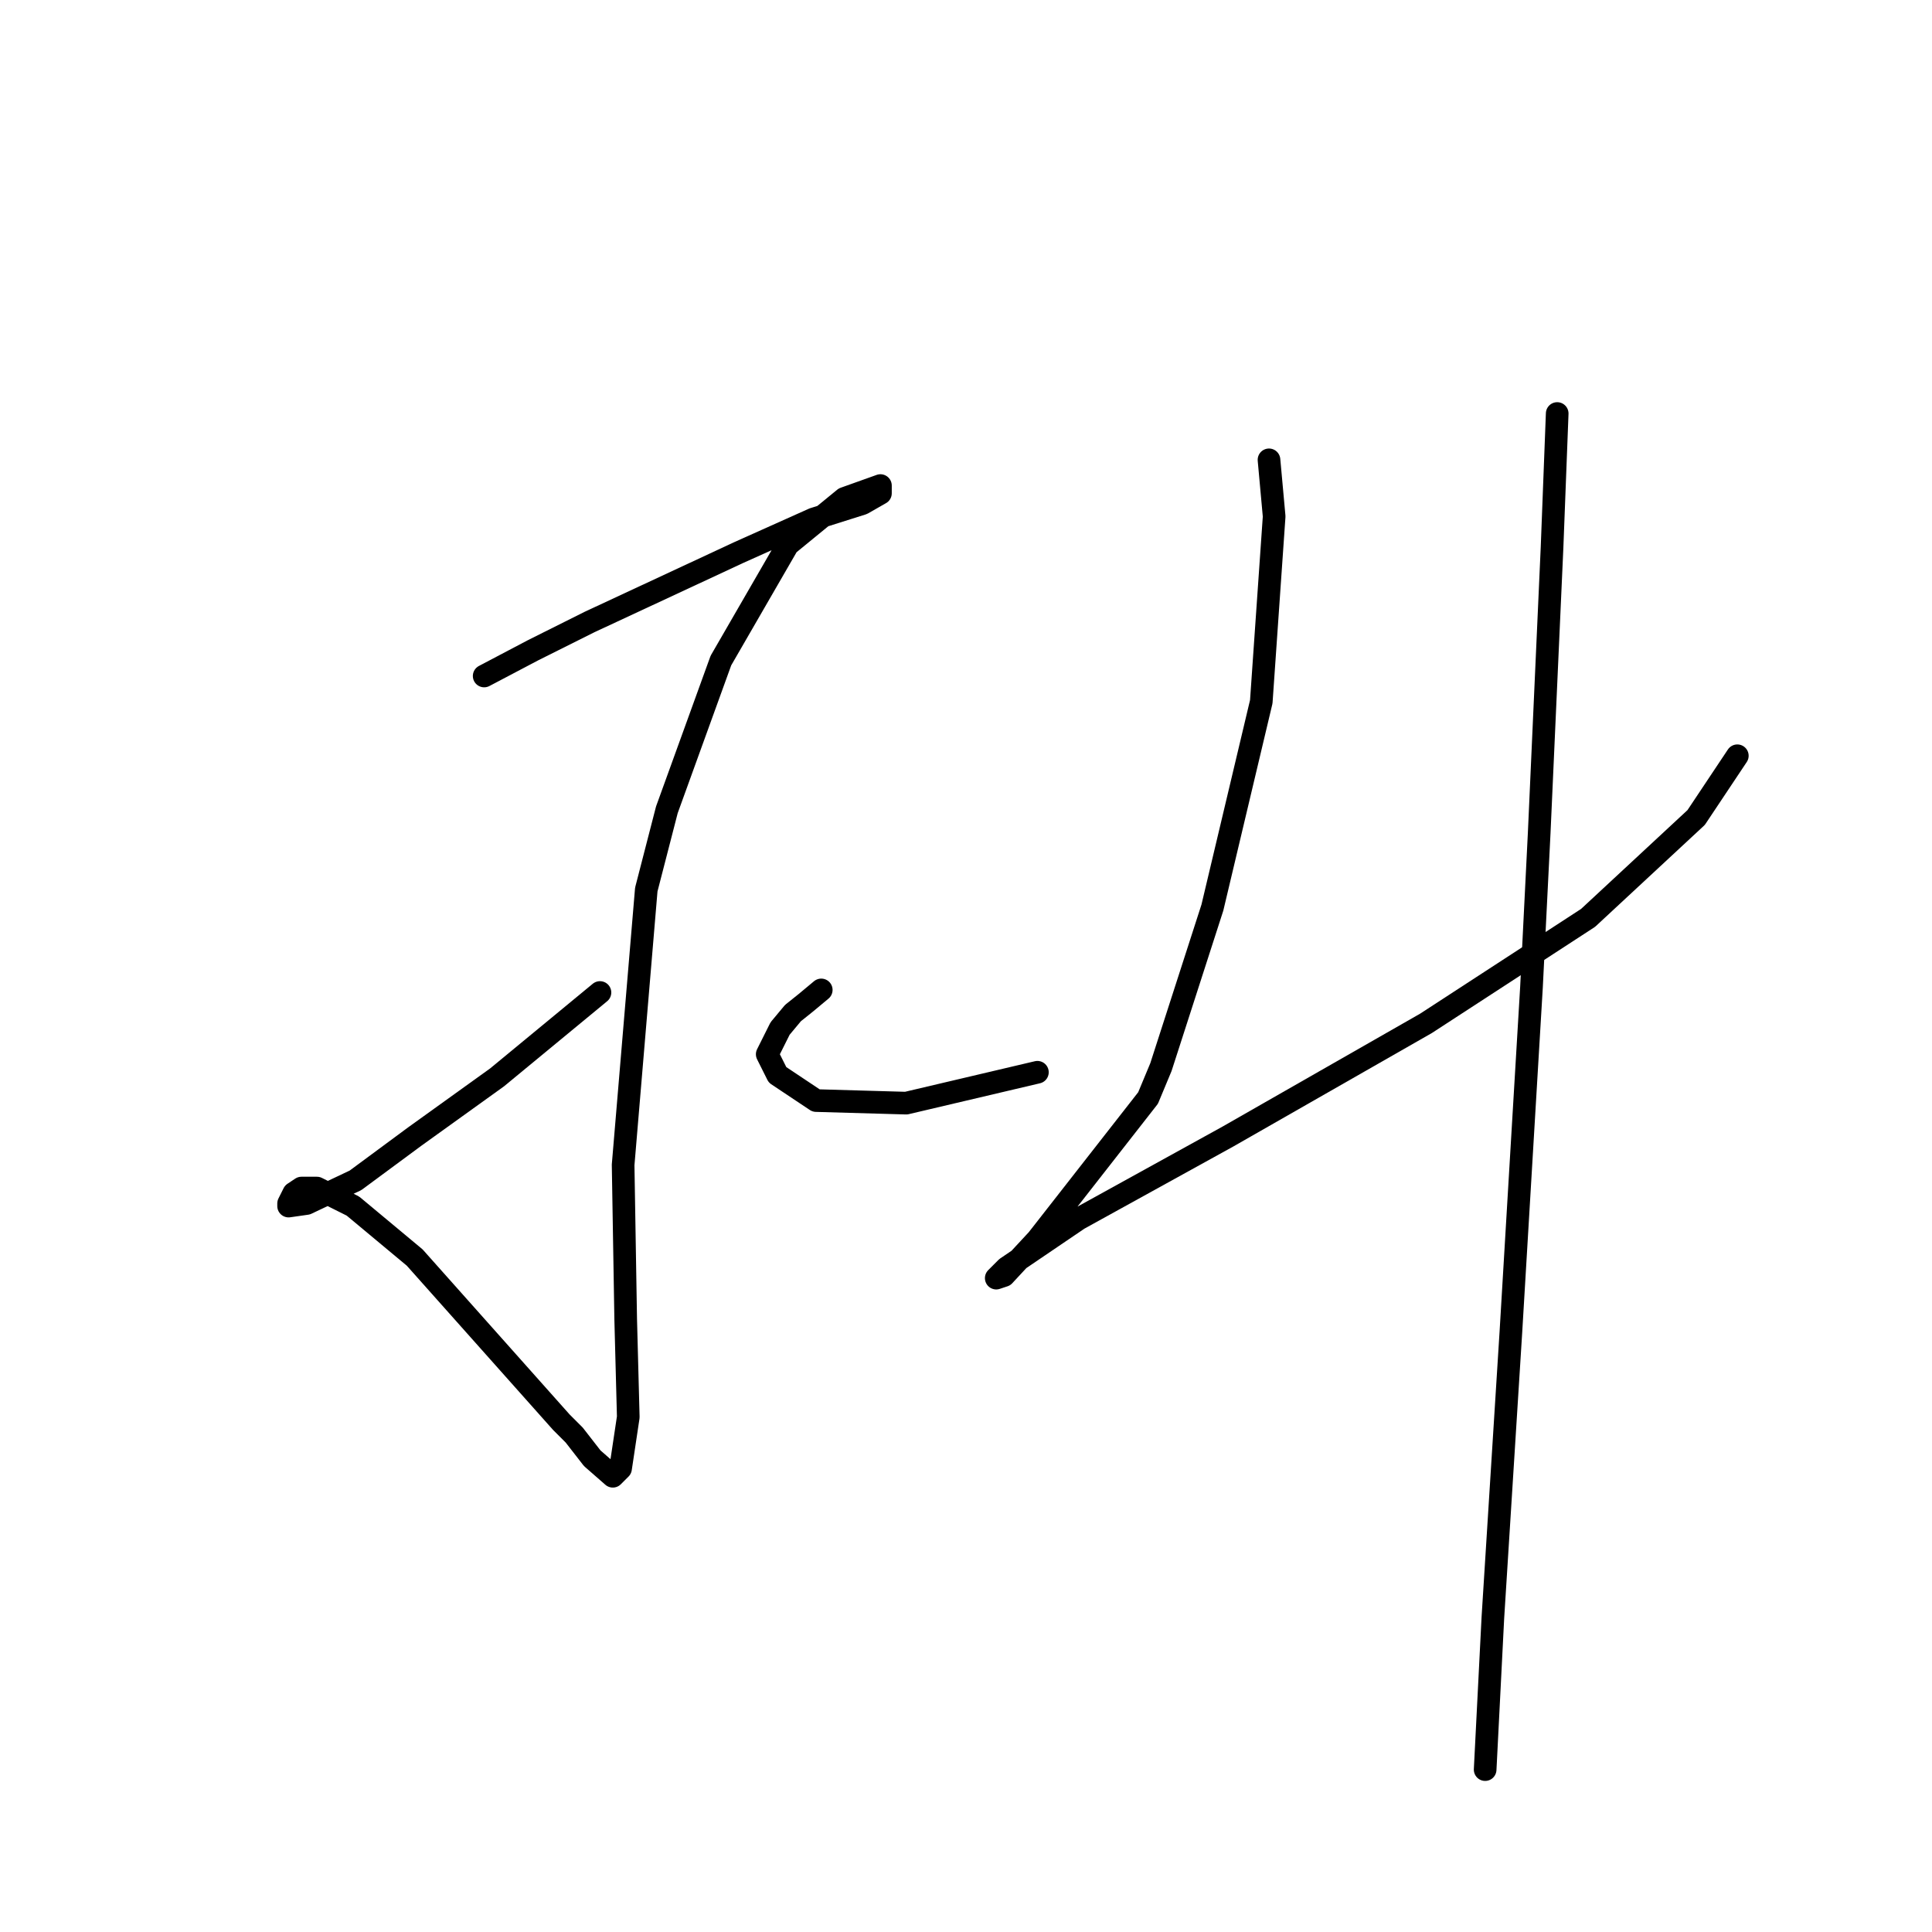 <?xml version="1.0" standalone="no"?>
    <svg width="256" height="256" xmlns="http://www.w3.org/2000/svg" version="1.1">
    <polyline stroke="black" stroke-width="3" stroke-linecap="round" fill="transparent" stroke-linejoin="round" points="64.155 89.572 70.633 86.162 78.134 82.412 97.91 73.205 107.798 68.773 114.277 66.727 116.663 65.363 116.663 64.34 111.89 66.045 104.389 72.183 95.524 87.526 88.363 107.302 85.636 117.872 82.567 154.355 82.908 174.813 83.249 187.77 82.226 194.589 81.203 195.612 78.475 193.225 76.089 190.157 74.384 188.452 54.949 166.63 46.765 159.811 41.992 157.424 39.946 157.424 38.923 158.106 38.241 159.47 38.241 159.811 40.628 159.47 47.106 156.401 54.949 150.605 65.86 142.762 79.498 131.511 79.498 131.511 " />
        <polyline stroke="black" stroke-width="3" stroke-linecap="round" fill="transparent" stroke-linejoin="round" points="108.821 131.17 106.775 132.874 105.071 134.238 103.366 136.284 101.661 139.694 103.025 142.421 108.139 145.831 120.073 146.172 137.462 142.08 137.462 142.08 " />
        <polyline stroke="black" stroke-width="3" stroke-linecap="round" fill="transparent" stroke-linejoin="round" points="168.149 60.931 168.831 68.432 167.126 92.981 160.648 120.259 153.829 141.399 152.124 145.49 137.462 164.243 133.03 169.017 132.007 169.358 133.371 167.994 142.918 161.516 162.694 150.605 188.948 135.602 210.429 121.623 224.749 108.325 230.205 100.142 230.205 100.142 " />
        <polyline stroke="black" stroke-width="3" stroke-linecap="round" fill="transparent" stroke-linejoin="round" points="206.337 54.793 205.655 72.524 203.951 110.371 202.928 130.829 200.2 176.518 197.813 214.365 196.79 234.482 196.79 234.482 " />
        </svg>